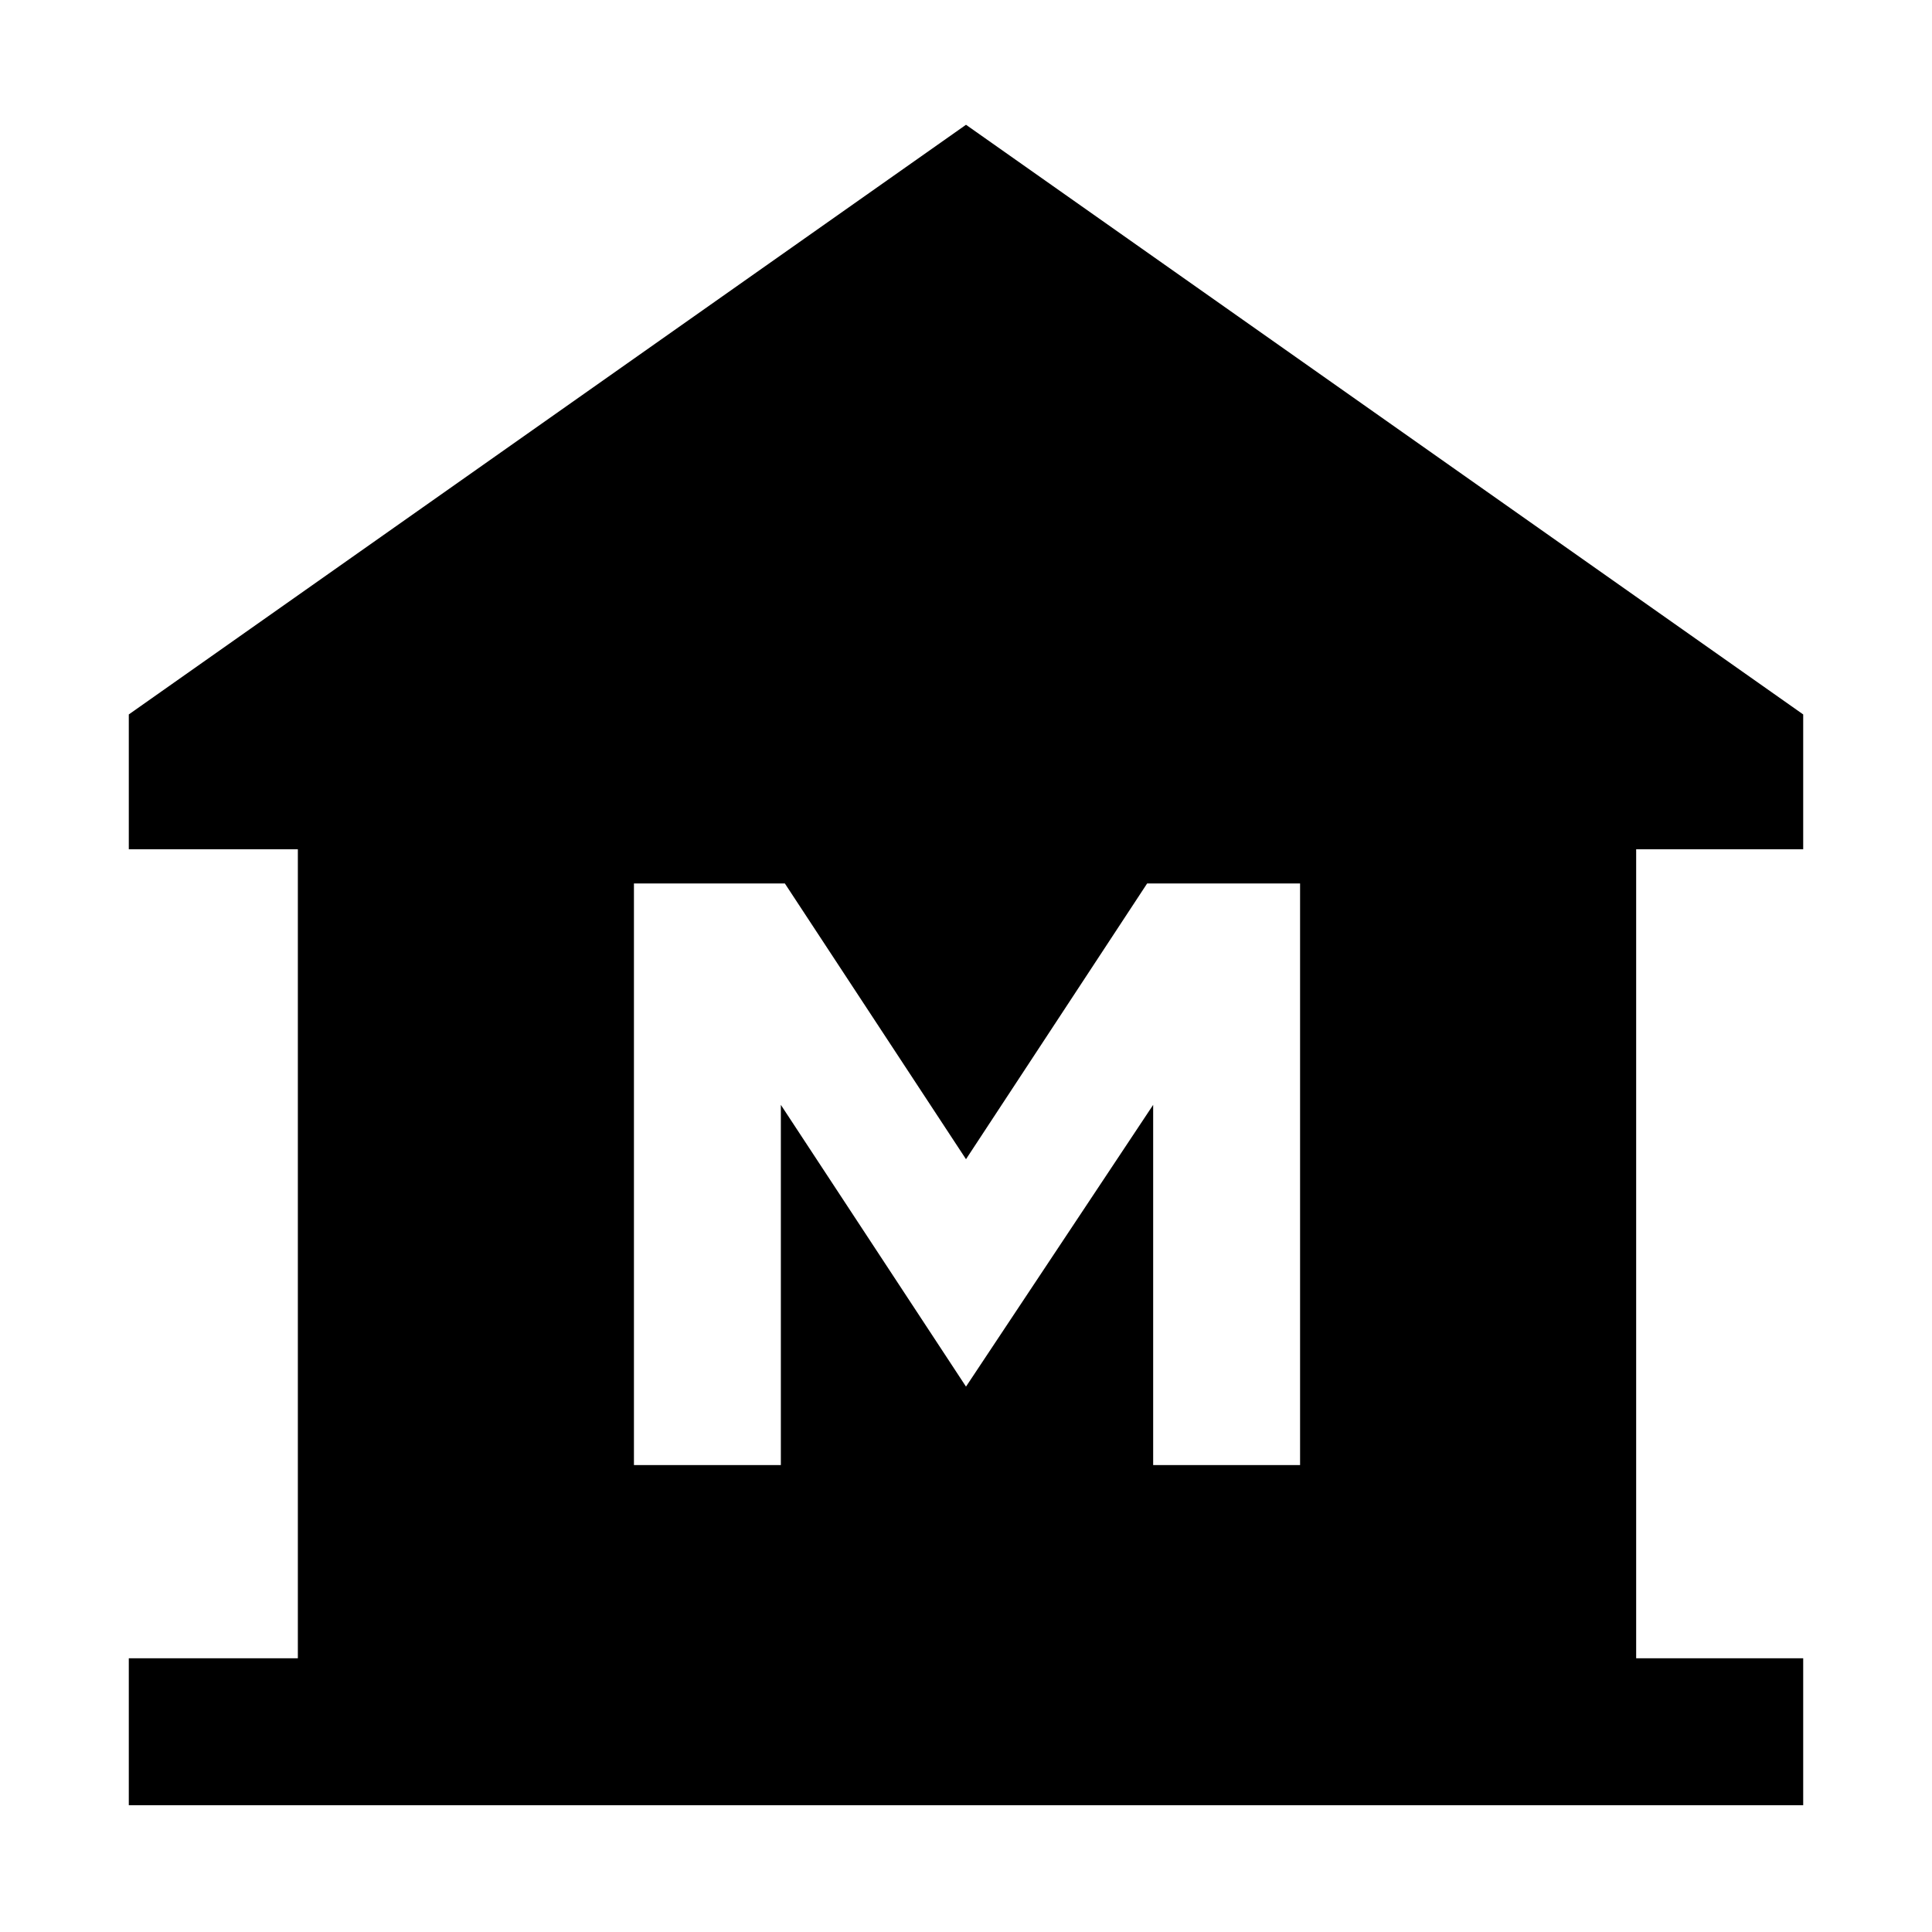 <svg xmlns="http://www.w3.org/2000/svg" height="48" viewBox="0 -960 960 960" width="48"><path d="M64-63v-73h84v-402H64v-67l416-293 416 293v67h-83v402h83v73H64Zm251-169h73v-179l92 140 93-140v179h73v-289h-76l-90 137-90-137h-75v289Z"/></svg>